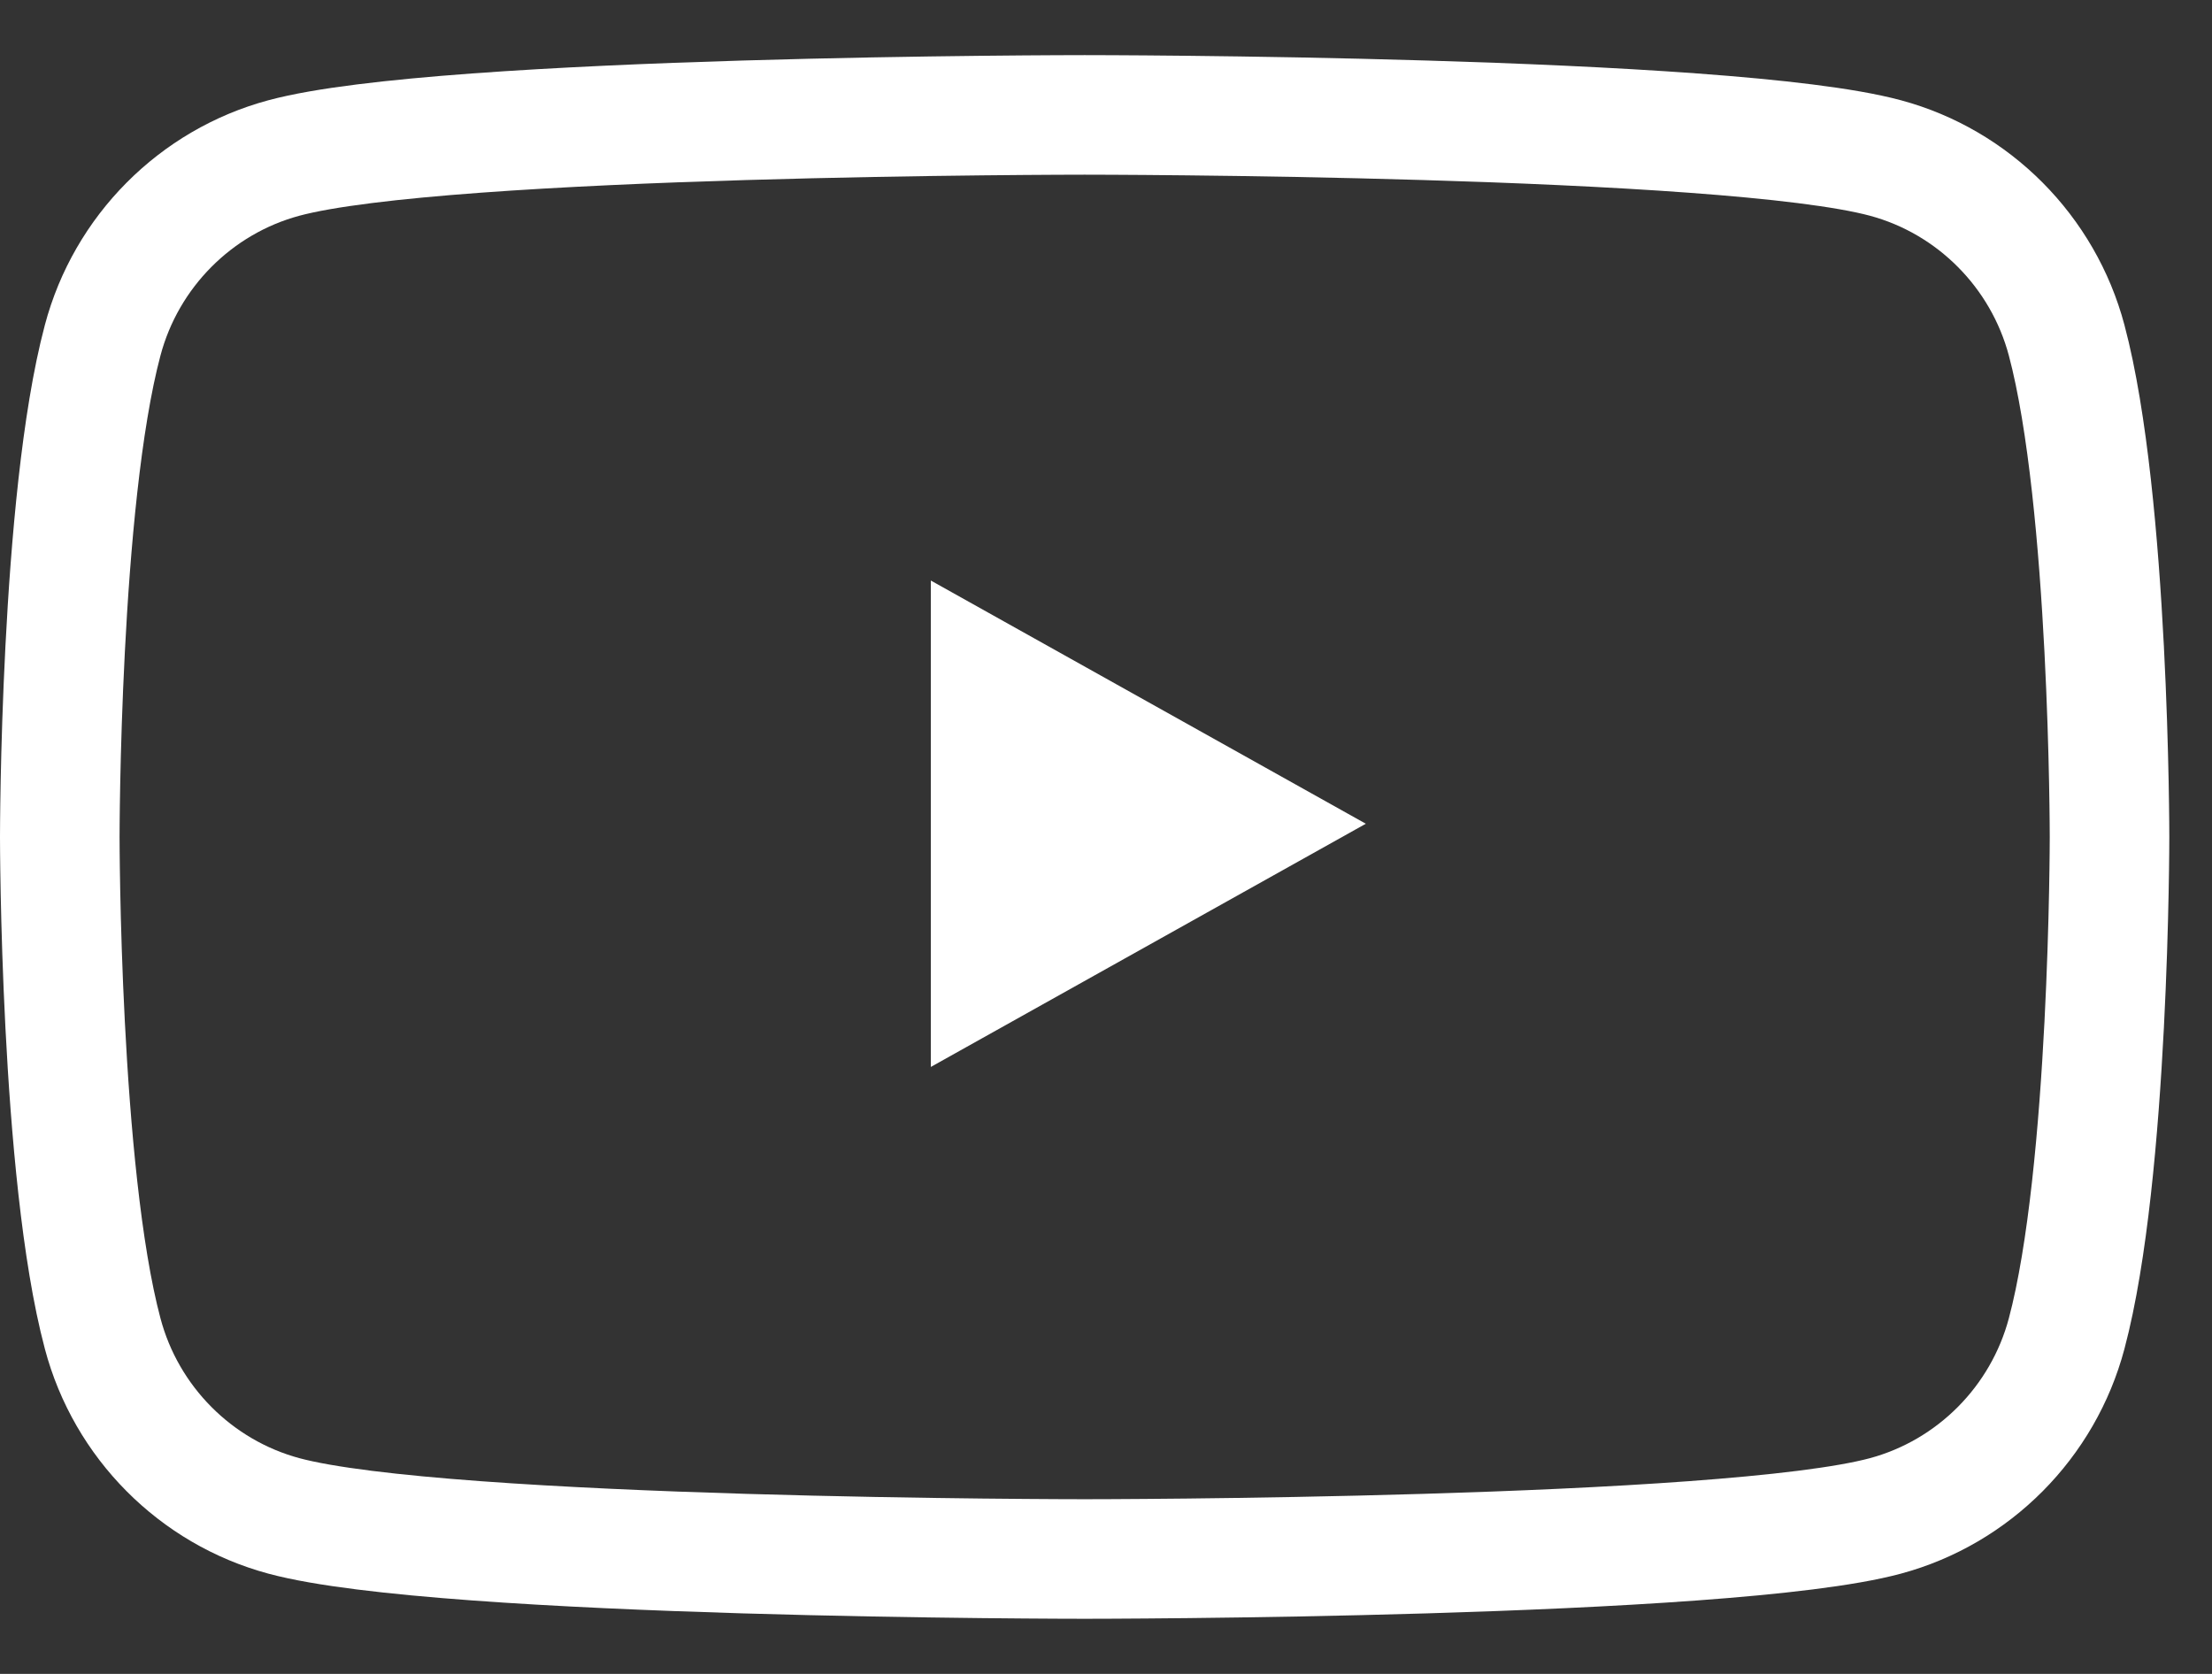 <svg width="37" height="28" viewBox="0 0 37 28" fill="none" xmlns="http://www.w3.org/2000/svg">
<rect x="0" y="0" width="37" height="28" fill="#333333" stroke="none"/>
<path d="M34.569 5.693C34.175 4.209 33.012 3.04 31.538 2.643C28.865 1.922 18.143 1.922 18.143 1.922C18.143 1.922 7.421 1.922 4.748 2.643C3.273 3.04 2.11 4.209 1.717 5.693C1 8.386 1 14 1 14C1 14 1 19.614 1.717 22.306C2.11 23.791 3.273 24.959 4.748 25.357C7.423 26.078 18.143 26.078 18.143 26.078C18.143 26.078 28.865 26.078 31.538 25.357C33.012 24.959 34.175 23.791 34.569 22.306C35.286 19.616 35.286 14 35.286 14C35.286 14 35.286 8.386 34.569 5.693Z" stroke="white" stroke-width="2"/>
<path d="M15.57 17.847V9.711L22.846 13.779L15.57 17.847Z" fill="white"/>
</svg>
